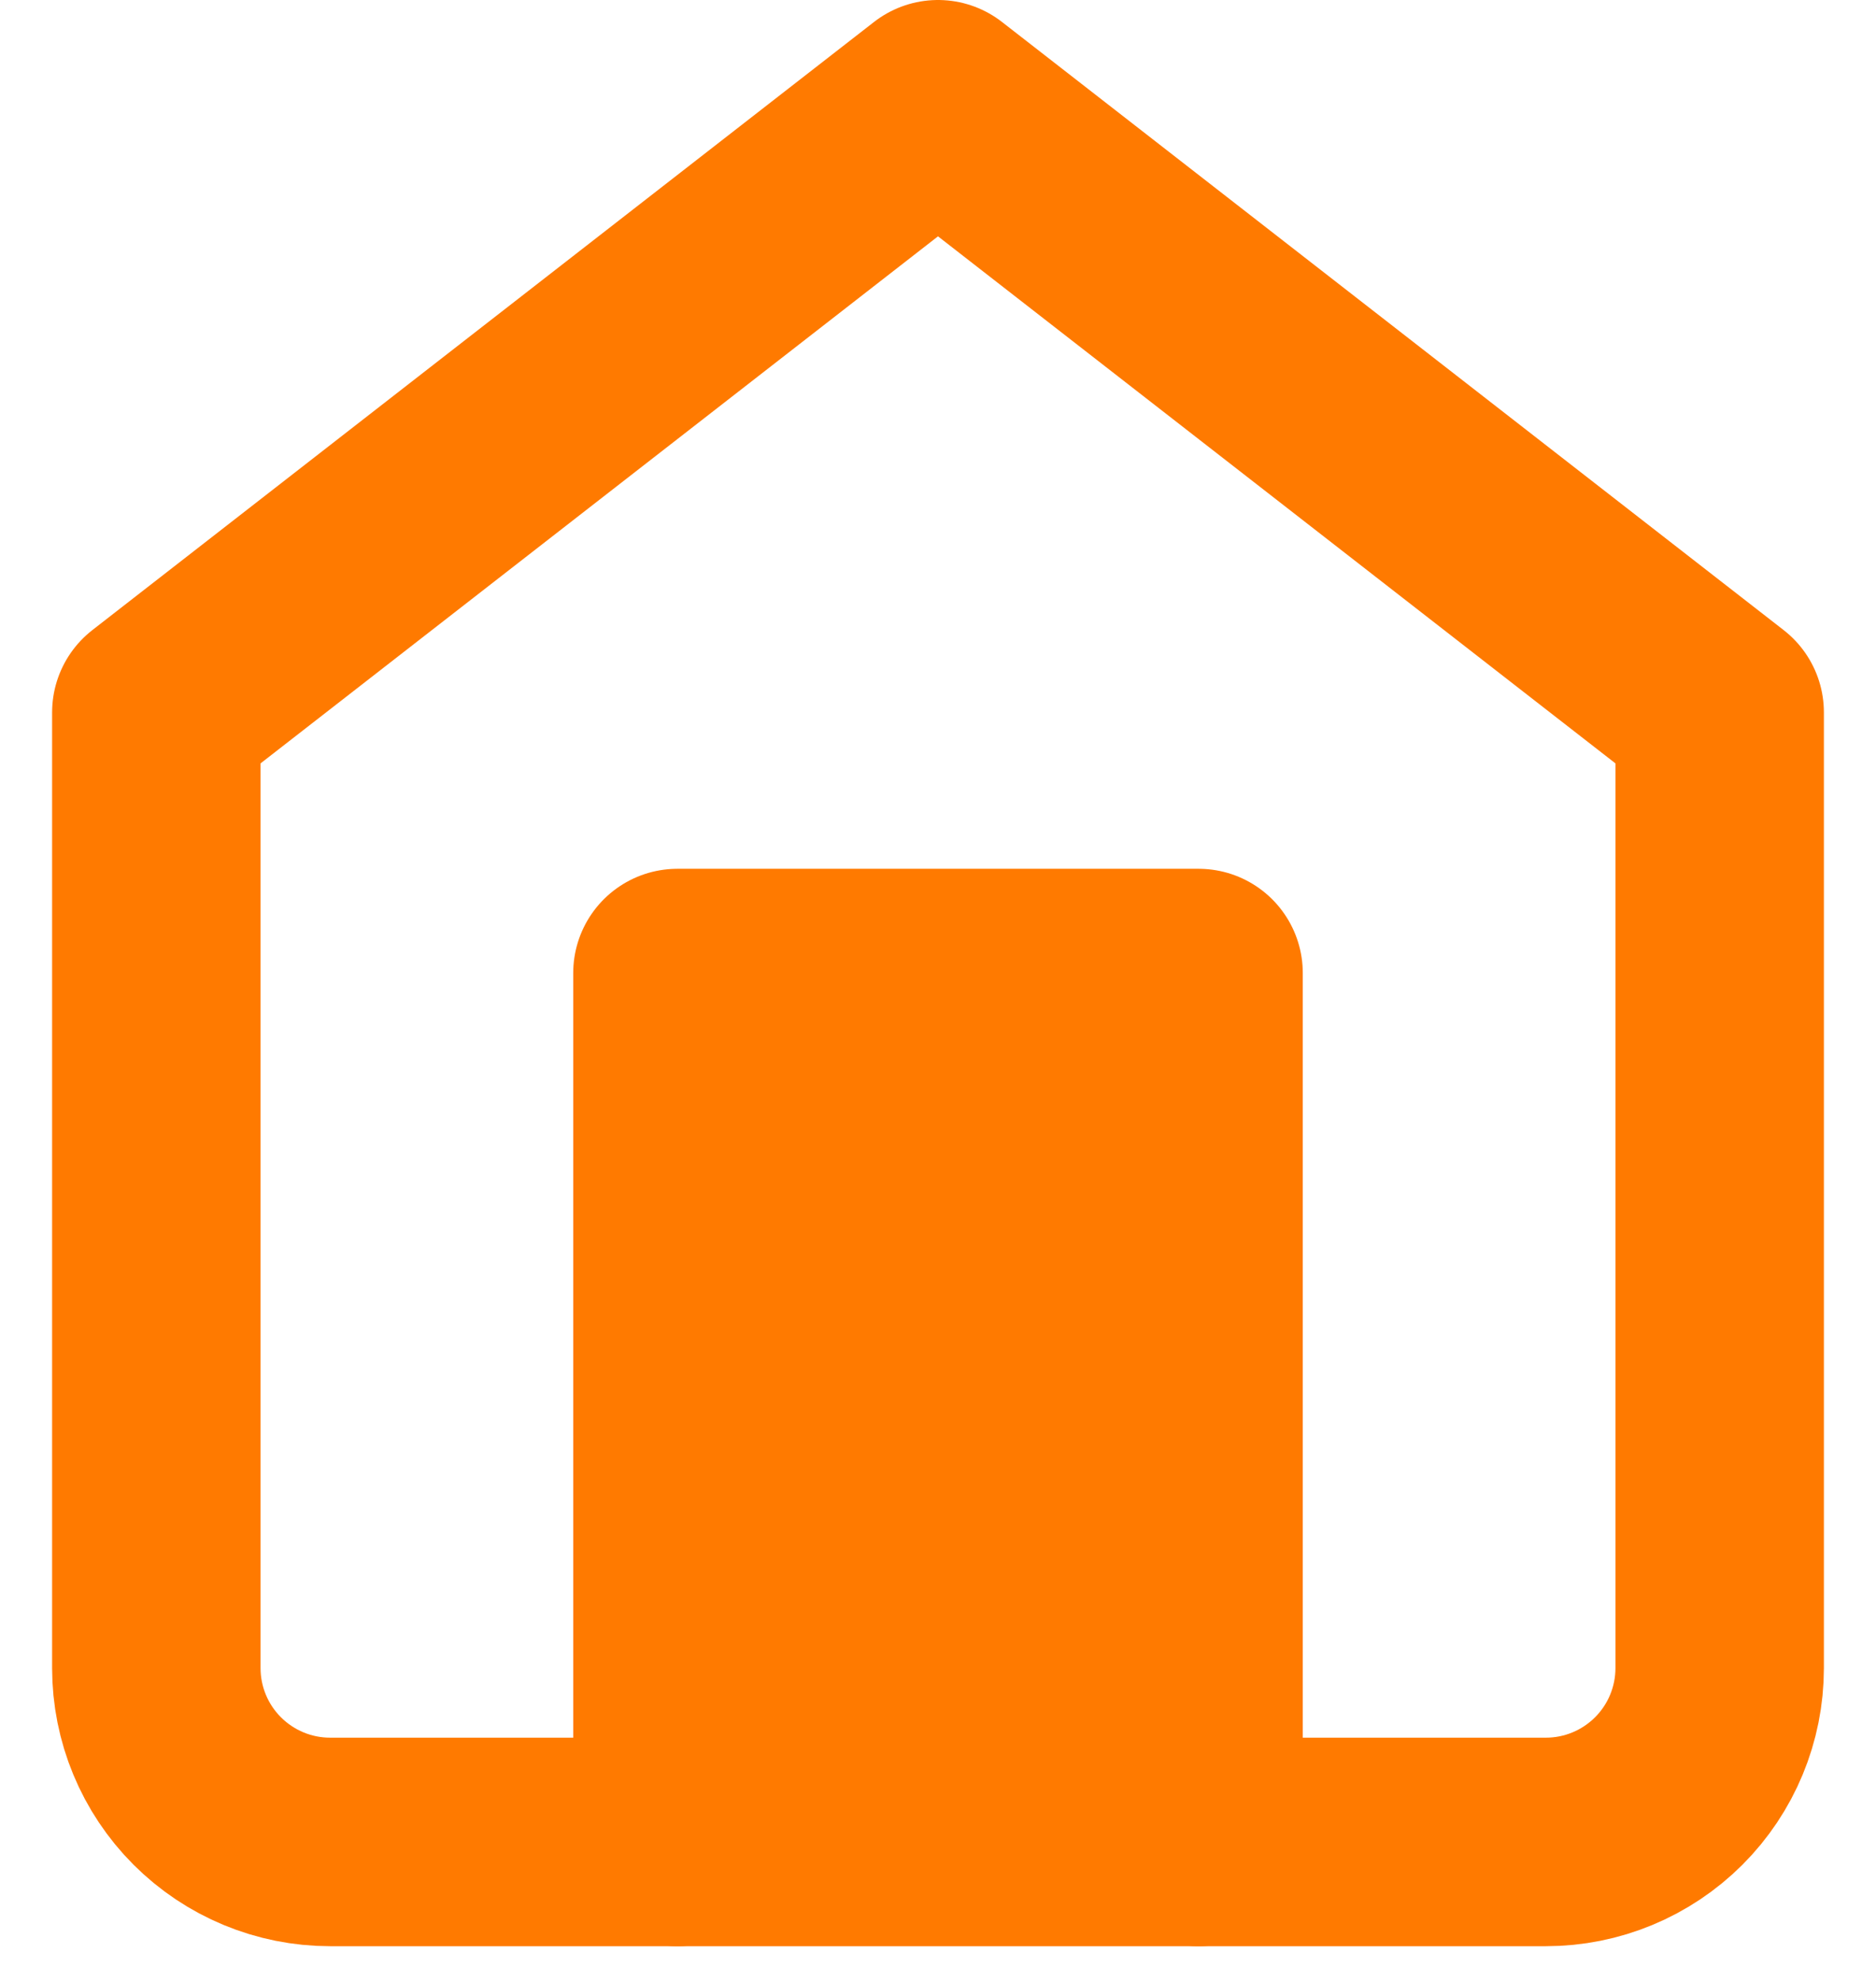 <svg width="18" height="19" viewBox="0 0 18 19" fill="none" xmlns="http://www.w3.org/2000/svg">
<path d="M6.5 17.667V9.333H11.5V17.667" stroke="#FF7A00" stroke-width="2" stroke-linecap="round" stroke-linejoin="round"/>
<path d="M1.5 6.833L9 1L16.5 6.833V16C16.5 16.442 16.324 16.866 16.012 17.178C15.699 17.491 15.275 17.667 14.833 17.667H3.167C2.725 17.667 2.301 17.491 1.988 17.178C1.676 16.866 1.5 16.442 1.5 16V6.833Z" stroke="#FF7A00" stroke-width="2" stroke-linecap="round" stroke-linejoin="round"/>
<rect x="6.5" y="9.333" width="5" height="7.5" fill="#FF7A00"/>
<rect x="6.5" y="9.333" width="5" height="7.5" fill="#FF7A00"/>
</svg>
